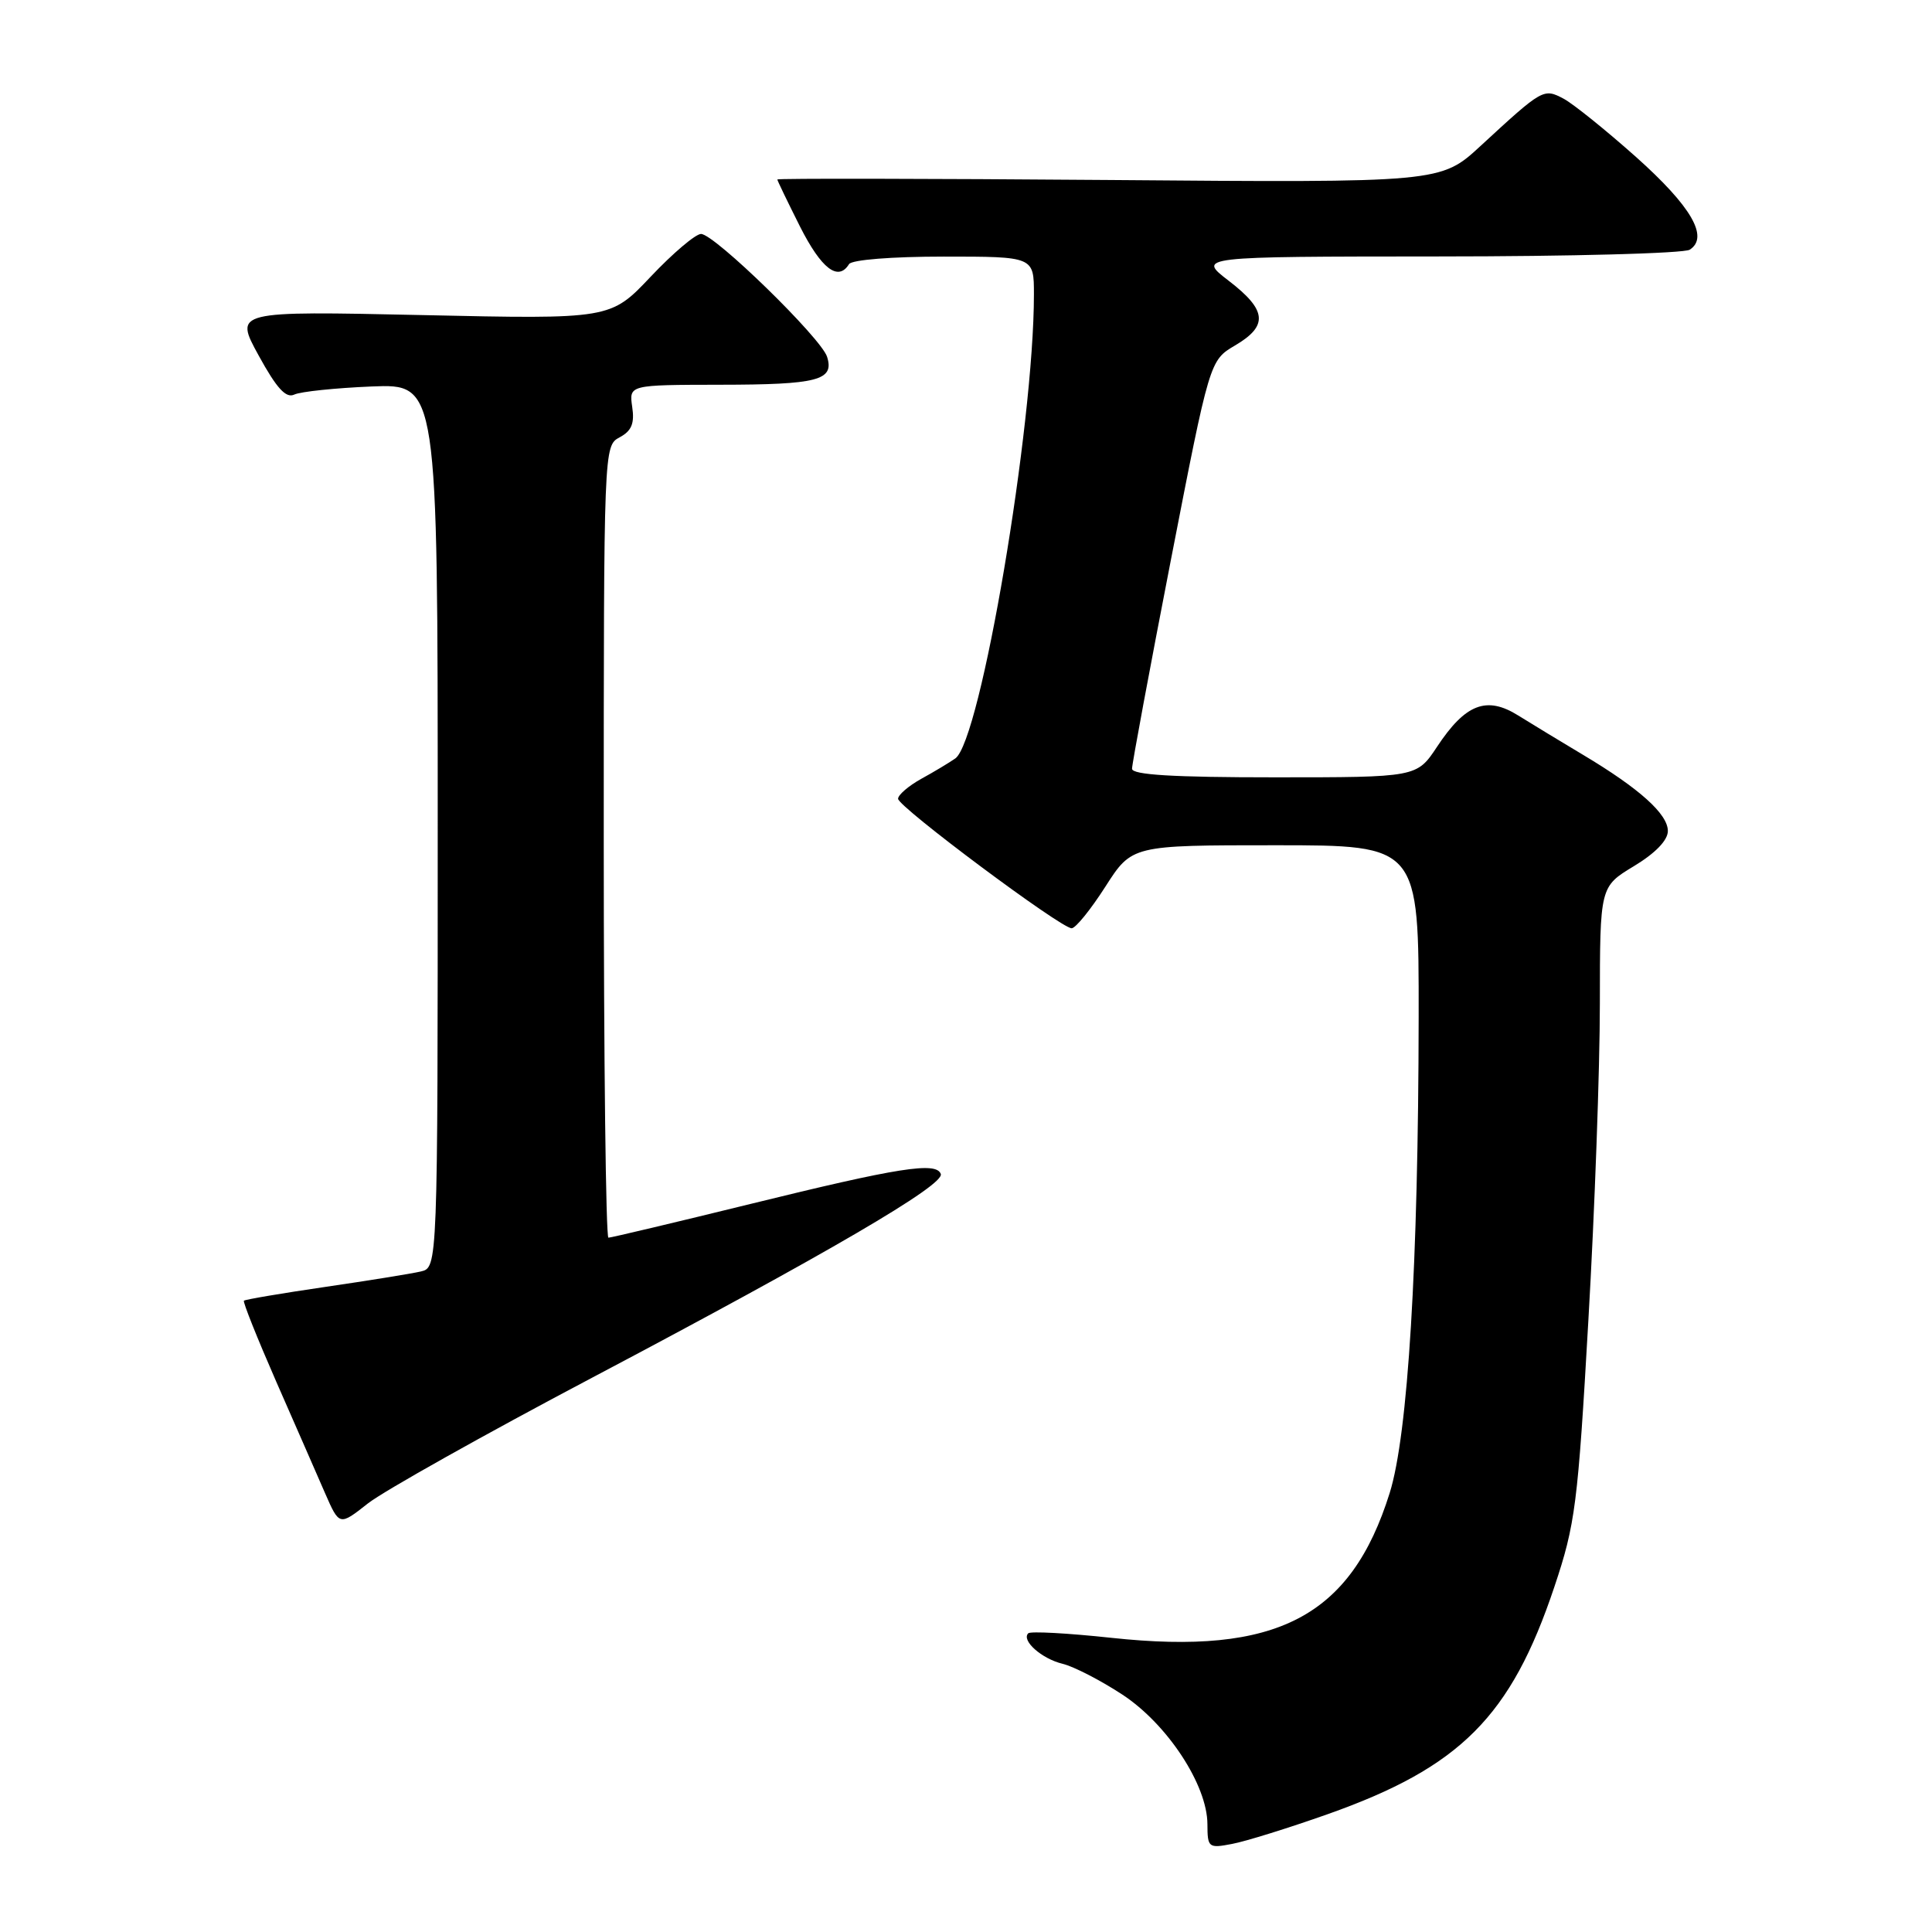 <?xml version="1.0" encoding="UTF-8" standalone="no"?>
<!DOCTYPE svg PUBLIC "-//W3C//DTD SVG 1.1//EN" "http://www.w3.org/Graphics/SVG/1.1/DTD/svg11.dtd" >
<svg xmlns="http://www.w3.org/2000/svg" xmlns:xlink="http://www.w3.org/1999/xlink" version="1.1" viewBox="0 0 256 256">
 <g >
 <path fill="currentColor"
d=" M 175.92 240.39 C 193.50 234.17 200.21 227.45 205.96 210.27 C 208.74 201.97 209.07 199.43 210.47 174.91 C 211.31 160.39 211.99 141.52 211.99 132.99 C 212.00 117.49 212.00 117.49 216.50 114.77 C 219.35 113.05 221.00 111.34 221.00 110.11 C 221.00 107.86 217.23 104.48 209.78 100.03 C 206.88 98.30 203.01 95.95 201.18 94.81 C 196.98 92.18 194.18 93.26 190.41 98.96 C 187.73 103.00 187.73 103.00 168.87 103.00 C 155.40 103.00 150.00 102.67 150.00 101.86 C 150.00 101.23 152.31 88.80 155.14 74.24 C 160.29 47.76 160.29 47.76 163.64 45.78 C 168.08 43.17 167.88 41.10 162.82 37.21 C 158.64 34.00 158.64 34.00 190.57 33.98 C 208.13 33.98 223.12 33.57 223.89 33.09 C 226.49 31.44 224.12 27.35 216.77 20.79 C 212.77 17.23 208.46 13.76 207.19 13.08 C 204.53 11.68 204.43 11.73 196.20 19.32 C 190.90 24.21 190.90 24.21 146.95 23.85 C 122.78 23.66 103.00 23.63 103.00 23.78 C 103.00 23.93 104.36 26.74 106.01 30.03 C 108.84 35.62 111.06 37.33 112.50 35.00 C 112.86 34.42 118.18 34.00 125.06 34.00 C 137.00 34.00 137.00 34.00 137.00 39.01 C 137.00 56.48 129.94 98.14 126.58 100.50 C 125.79 101.05 123.77 102.27 122.07 103.20 C 120.38 104.14 119.00 105.33 119.00 105.84 C 119.00 106.91 140.57 123.00 142.00 123.00 C 142.52 123.00 144.52 120.53 146.46 117.50 C 149.98 112.00 149.98 112.00 168.99 112.00 C 188.00 112.00 188.00 112.00 187.98 134.75 C 187.94 167.56 186.57 190.08 184.14 197.83 C 179.00 214.26 169.15 219.38 147.26 217.02 C 141.49 216.40 136.54 216.13 136.25 216.42 C 135.30 217.37 138.02 219.79 140.79 220.46 C 142.28 220.82 145.85 222.66 148.73 224.55 C 154.69 228.47 159.98 236.53 159.99 241.72 C 160.00 244.82 160.13 244.93 163.25 244.33 C 165.04 244.00 170.74 242.22 175.92 240.39 Z  M 78.50 182.53 C 109.63 166.09 125.18 157.01 124.66 155.56 C 124.07 153.91 119.12 154.69 99.44 159.53 C 89.43 161.99 80.96 164.00 80.62 164.00 C 80.28 164.00 80.00 140.39 80.00 111.54 C 80.00 59.26 80.01 59.07 82.10 57.95 C 83.69 57.10 84.10 56.11 83.77 53.91 C 83.35 51.00 83.35 51.00 95.42 50.98 C 108.39 50.97 110.58 50.39 109.59 47.27 C 108.79 44.78 94.66 31.00 92.89 31.00 C 92.17 31.00 89.17 33.54 86.23 36.65 C 80.89 42.30 80.89 42.30 55.97 41.75 C 31.04 41.21 31.04 41.21 34.27 47.10 C 36.66 51.46 37.89 52.81 39.00 52.28 C 39.83 51.89 44.44 51.41 49.25 51.21 C 58.00 50.86 58.00 50.86 58.00 109.41 C 58.00 167.96 58.00 167.96 55.75 168.48 C 54.51 168.77 48.80 169.69 43.05 170.53 C 37.31 171.37 32.48 172.19 32.32 172.35 C 32.16 172.50 34.09 177.33 36.60 183.07 C 39.12 188.80 42.03 195.46 43.07 197.85 C 44.97 202.19 44.97 202.19 48.74 199.22 C 50.81 197.59 64.20 190.08 78.50 182.53 Z "/>
</g>
</svg>